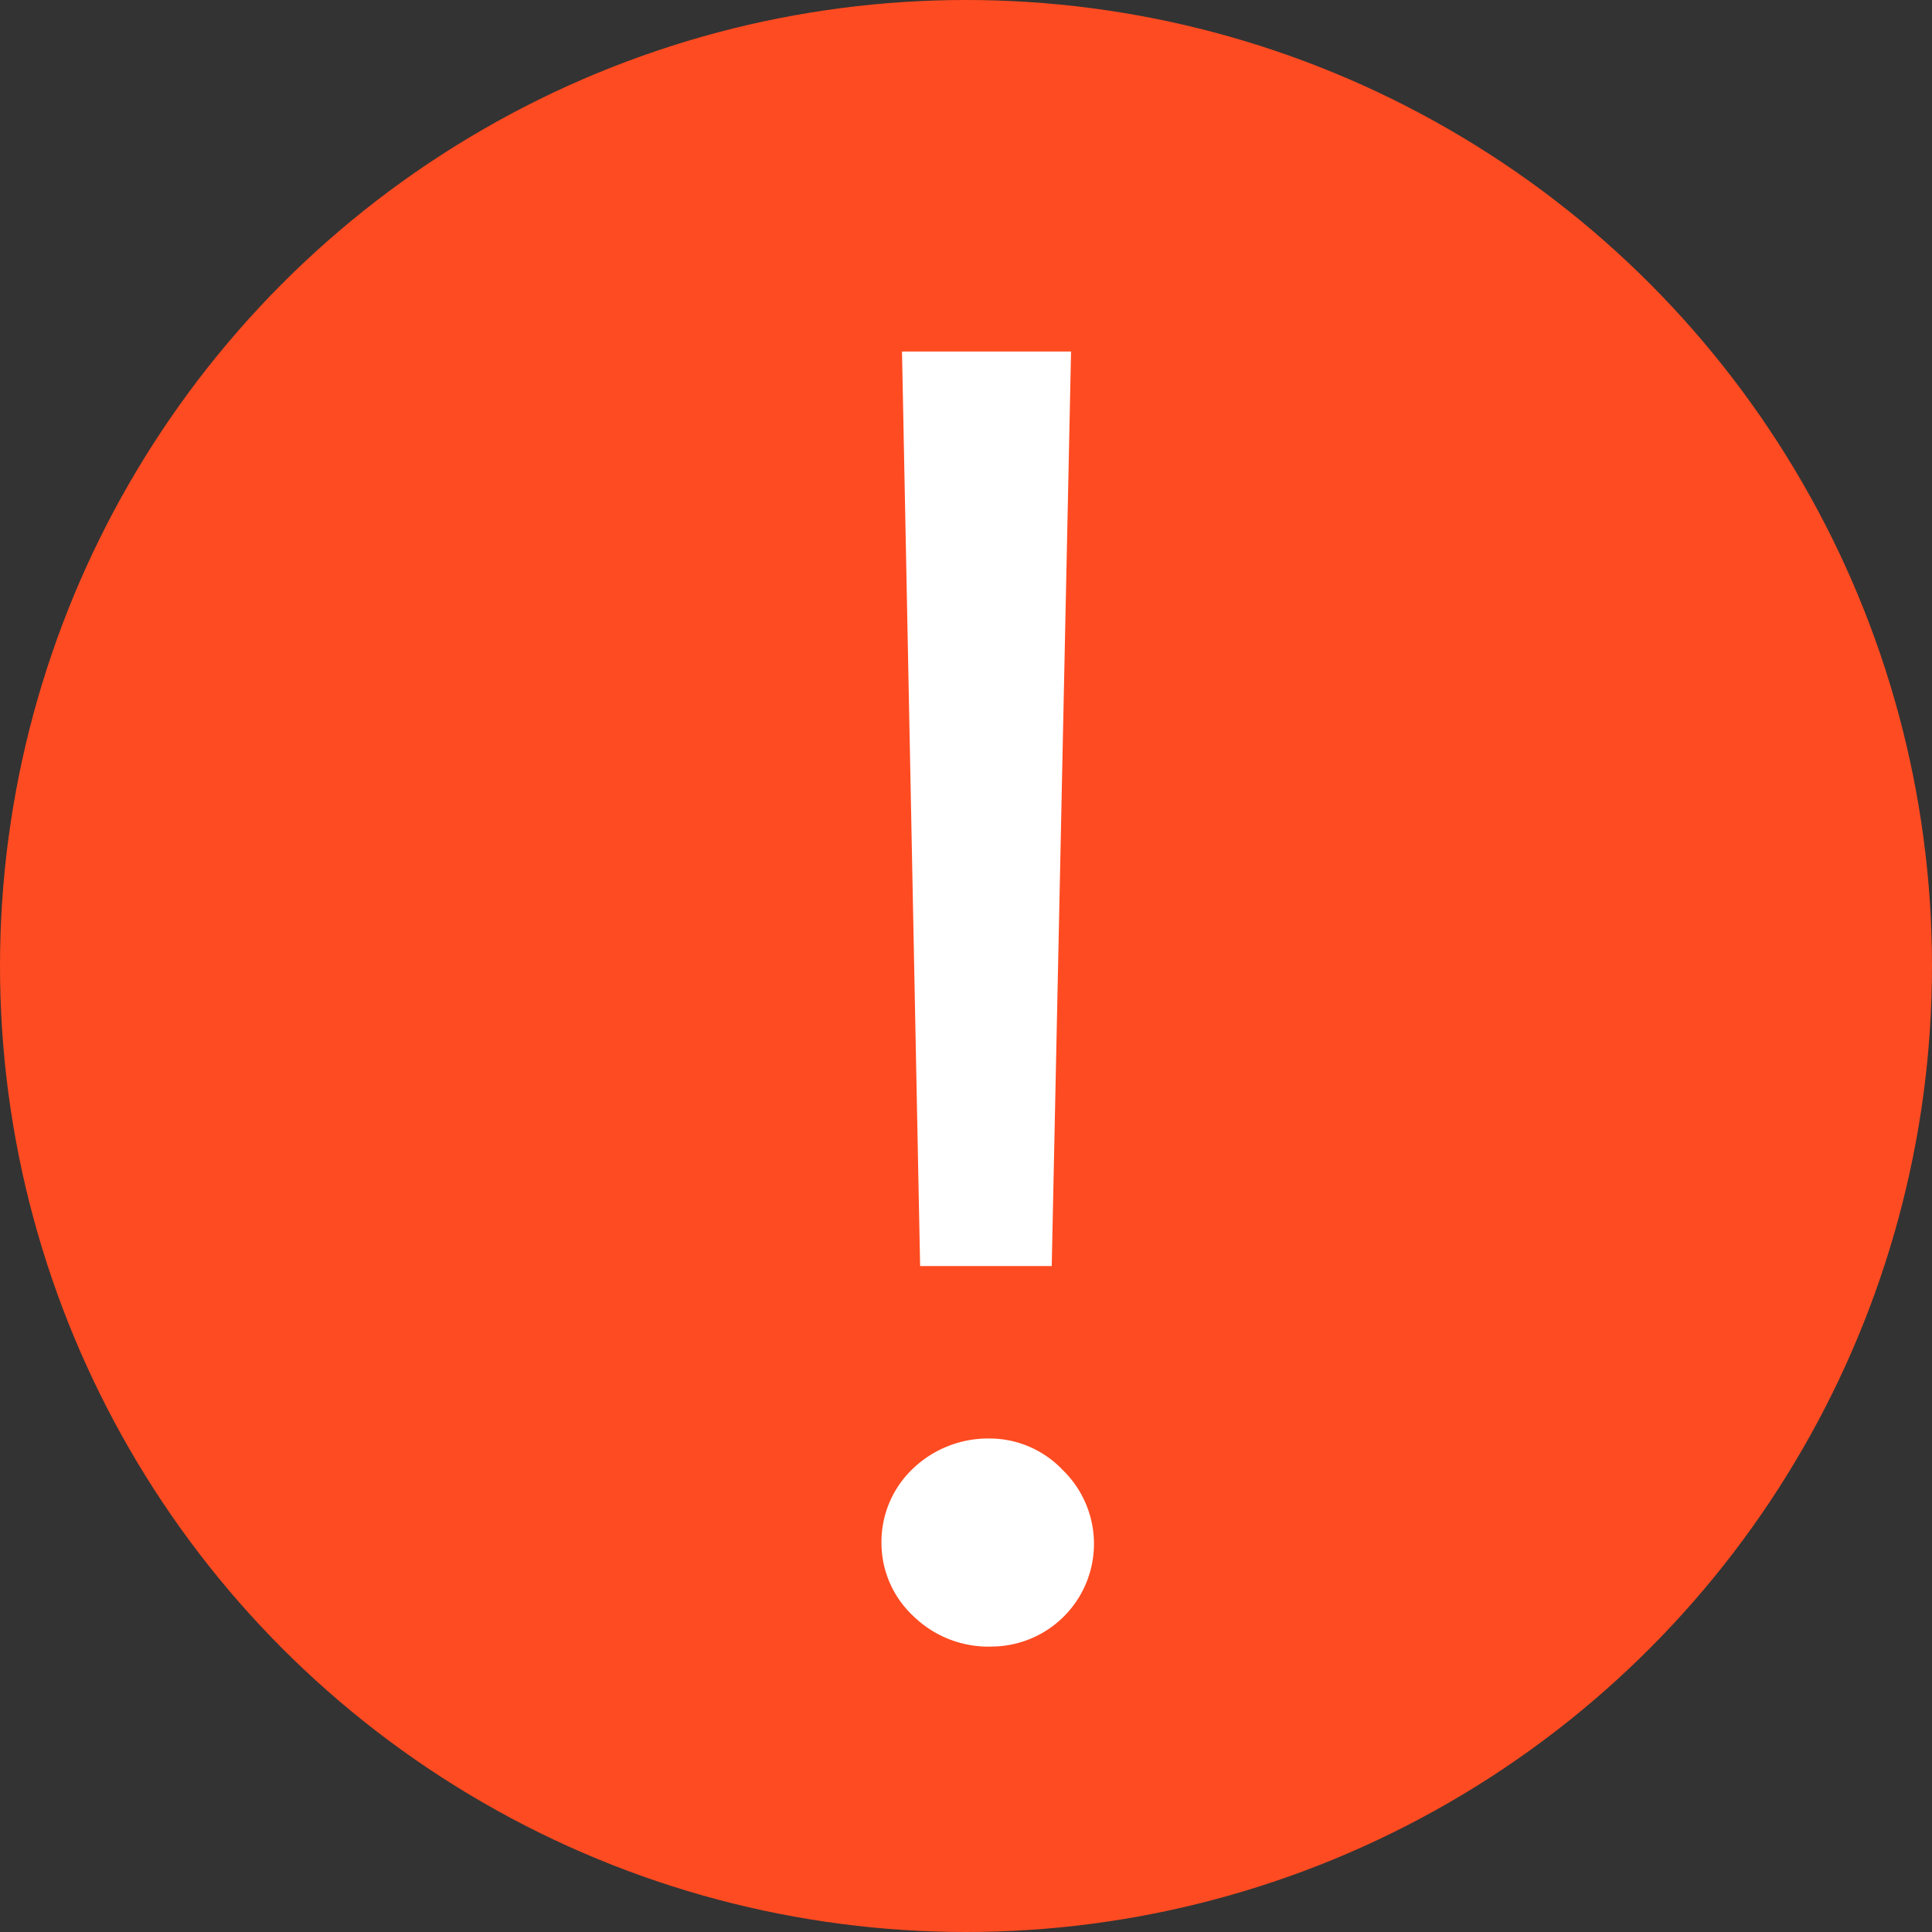 <svg id="错误信息" xmlns="http://www.w3.org/2000/svg" width="16" height="16" viewBox="0 0 16 16">
  <rect x="0" y="0" width="16" height="16" fill="#333333" stroke="none"/>
  <defs>
    <style>
      .cls-1 {
        fill: #ff4b21;
      }

      .cls-2 {
        fill: #fff;
        fill-rule: evenodd;
      }
    </style>
  </defs>
  <circle id="椭圆_7" data-name="椭圆 7" class="cls-1" cx="8" cy="8" r="8"/>
  <path id="_" data-name="!" class="cls-2" d="M1710.47,823.911l0.15,7.574h1.09l0.16-7.574h-1.4Zm0.09,10.469a0.89,0.89,0,0,0,.66.256,0.851,0.851,0,0,0,.58-1.463,0.836,0.836,0,0,0-.61-0.26,0.9,0.9,0,0,0-.63.25,0.836,0.836,0,0,0-.26.619A0.827,0.827,0,0,0,1710.56,834.38Z" transform="translate(-1703 -821)"/>
</svg>
